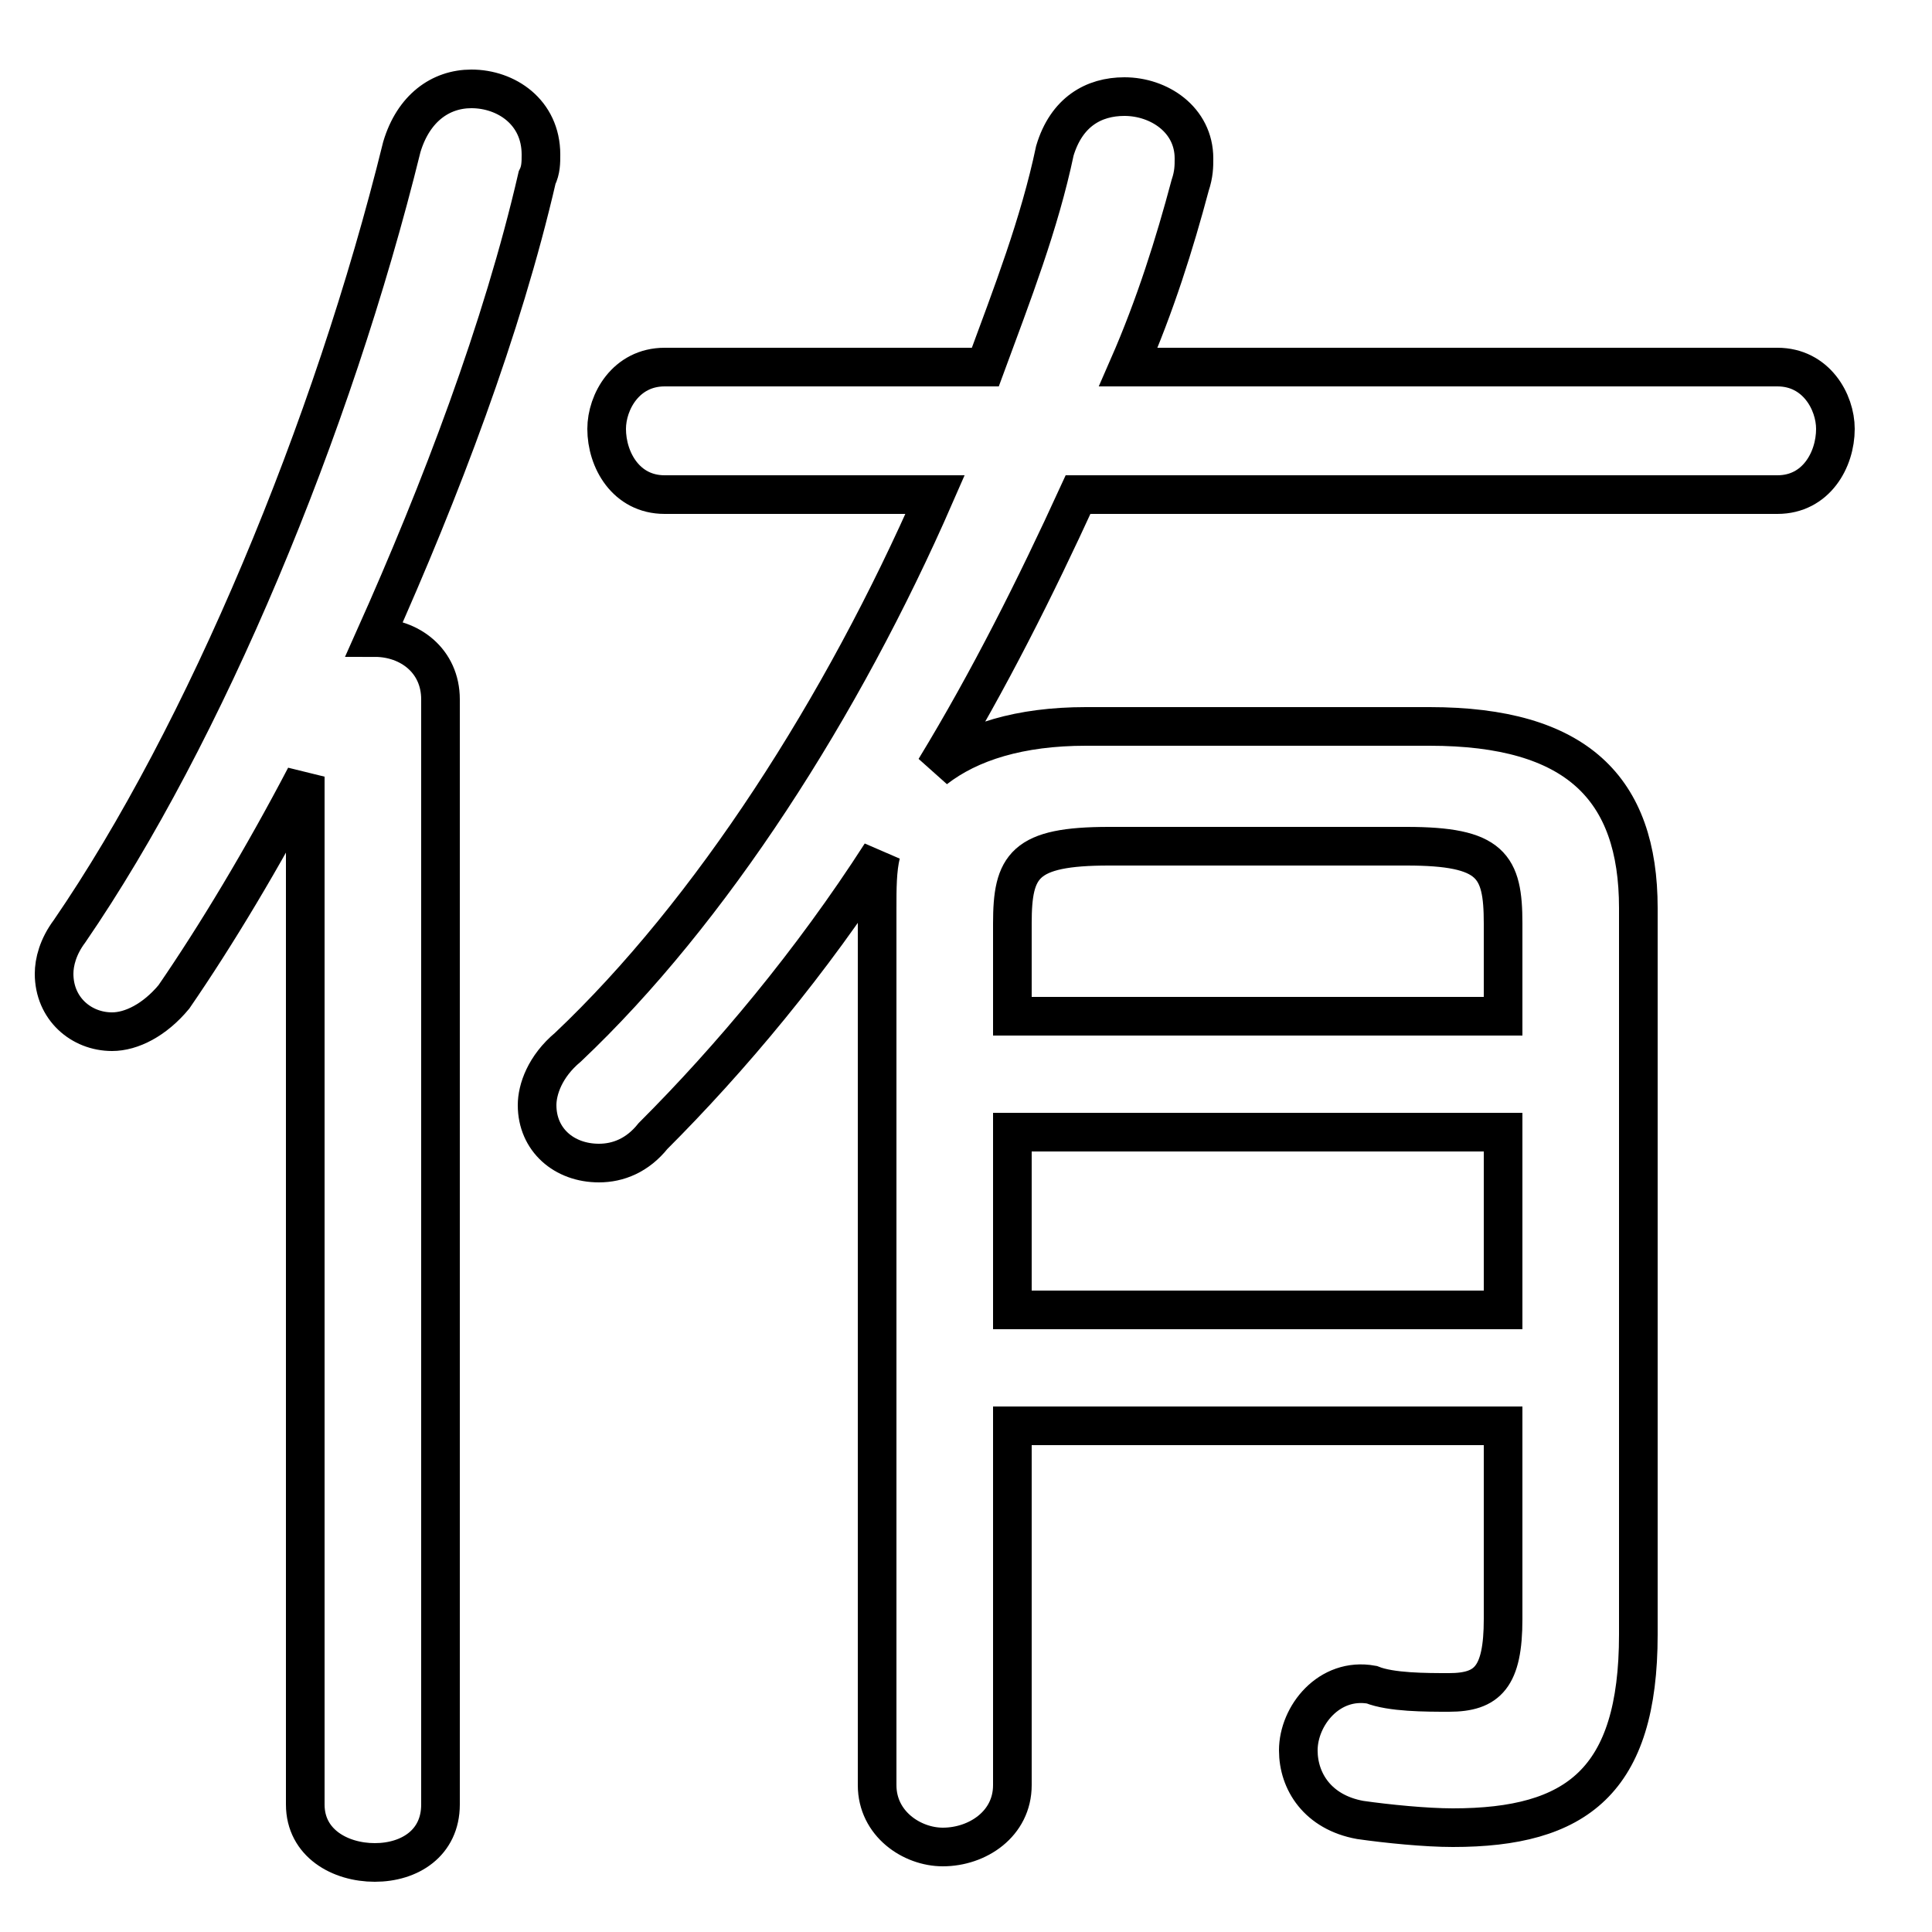 <svg xmlns="http://www.w3.org/2000/svg" viewBox="0 -44.0 50.0 50.0">
    <rect x="0" y="-44.0" width="50.0" height="50.0" fill="#808080" stroke="none"/>
    <g transform="scale(1, -1)">
        <!-- ボディの枠 -->
        <rect x="0" y="-6.0" width="50.0" height="50.0"
            stroke="white" fill="white"/>
        <!-- グリフ座標系の原点 -->
        <circle cx="0" cy="0" r="5" fill="white"/>
        <!-- グリフのアウトライン -->
        <g style="fill:none;stroke:#000000;stroke-width:1;">
<path d="M 7.9 -2.7 C 7.9 -3.7 8.8 -4.2 9.7 -4.2 C 10.6 -4.2 11.4 -3.7 11.4 -2.7 L 11.4 25.9 C 11.4 26.9 10.6 27.5 9.7 27.5 C 11.4 31.3 13.0 35.5 13.9 39.4 C 14.0 39.6 14.0 39.8 14.0 40.0 C 14.0 41.1 13.1 41.7 12.2 41.7 C 11.4 41.7 10.7 41.2 10.4 40.2 C 8.6 32.9 5.3 25.0 1.8 19.9 C 1.5 19.5 1.4 19.1 1.4 18.8 C 1.4 17.9 2.1 17.3 2.9 17.3 C 3.4 17.3 4.0 17.6 4.5 18.2 C 5.6 19.8 6.8 21.8 7.9 23.9 Z M 24.2 31.2 C 21.8 25.7 18.4 20.4 14.7 16.9 C 14.1 16.4 13.9 15.8 13.9 15.4 C 13.9 14.5 14.6 13.9 15.5 13.9 C 16.0 13.9 16.5 14.1 16.9 14.6 C 18.9 16.6 21.0 19.1 22.8 21.9 C 22.7 21.5 22.7 21.0 22.7 20.5 L 22.7 -2.2 C 22.7 -3.2 23.6 -3.8 24.4 -3.8 C 25.3 -3.8 26.2 -3.2 26.2 -2.2 L 26.2 7.1 L 38.9 7.1 L 38.9 2.1 C 38.9 0.6 38.5 0.2 37.5 0.2 C 36.9 0.2 36.0 0.2 35.5 0.4 C 34.4 0.6 33.6 -0.4 33.6 -1.3 C 33.6 -2.1 34.1 -2.9 35.2 -3.1 C 35.9 -3.2 36.9 -3.3 37.6 -3.3 C 40.8 -3.3 42.4 -2.1 42.4 1.7 L 42.4 20.5 C 42.4 23.6 40.8 25.2 37.0 25.2 L 28.1 25.2 C 26.4 25.2 25.1 24.8 24.2 24.1 C 25.6 26.4 26.8 28.8 27.9 31.2 L 46.0 31.2 C 47.0 31.2 47.5 32.1 47.5 32.9 C 47.5 33.6 47.0 34.5 46.0 34.5 L 29.2 34.5 C 29.9 36.1 30.4 37.7 30.8 39.2 C 30.9 39.5 30.9 39.7 30.9 39.9 C 30.9 40.9 30.0 41.5 29.1 41.5 C 28.3 41.5 27.6 41.1 27.3 40.1 C 26.9 38.2 26.2 36.4 25.5 34.5 L 17.2 34.5 C 16.2 34.5 15.7 33.6 15.7 32.9 C 15.7 32.1 16.2 31.2 17.2 31.2 Z M 38.9 17.7 L 26.2 17.7 L 26.2 20.1 C 26.2 21.6 26.5 22.1 28.7 22.1 L 36.4 22.1 C 38.6 22.1 38.9 21.6 38.9 20.1 Z M 38.9 14.7 L 38.9 10.1 L 26.2 10.1 L 26.2 14.7 Z"/>
</g>
</g>
</svg>